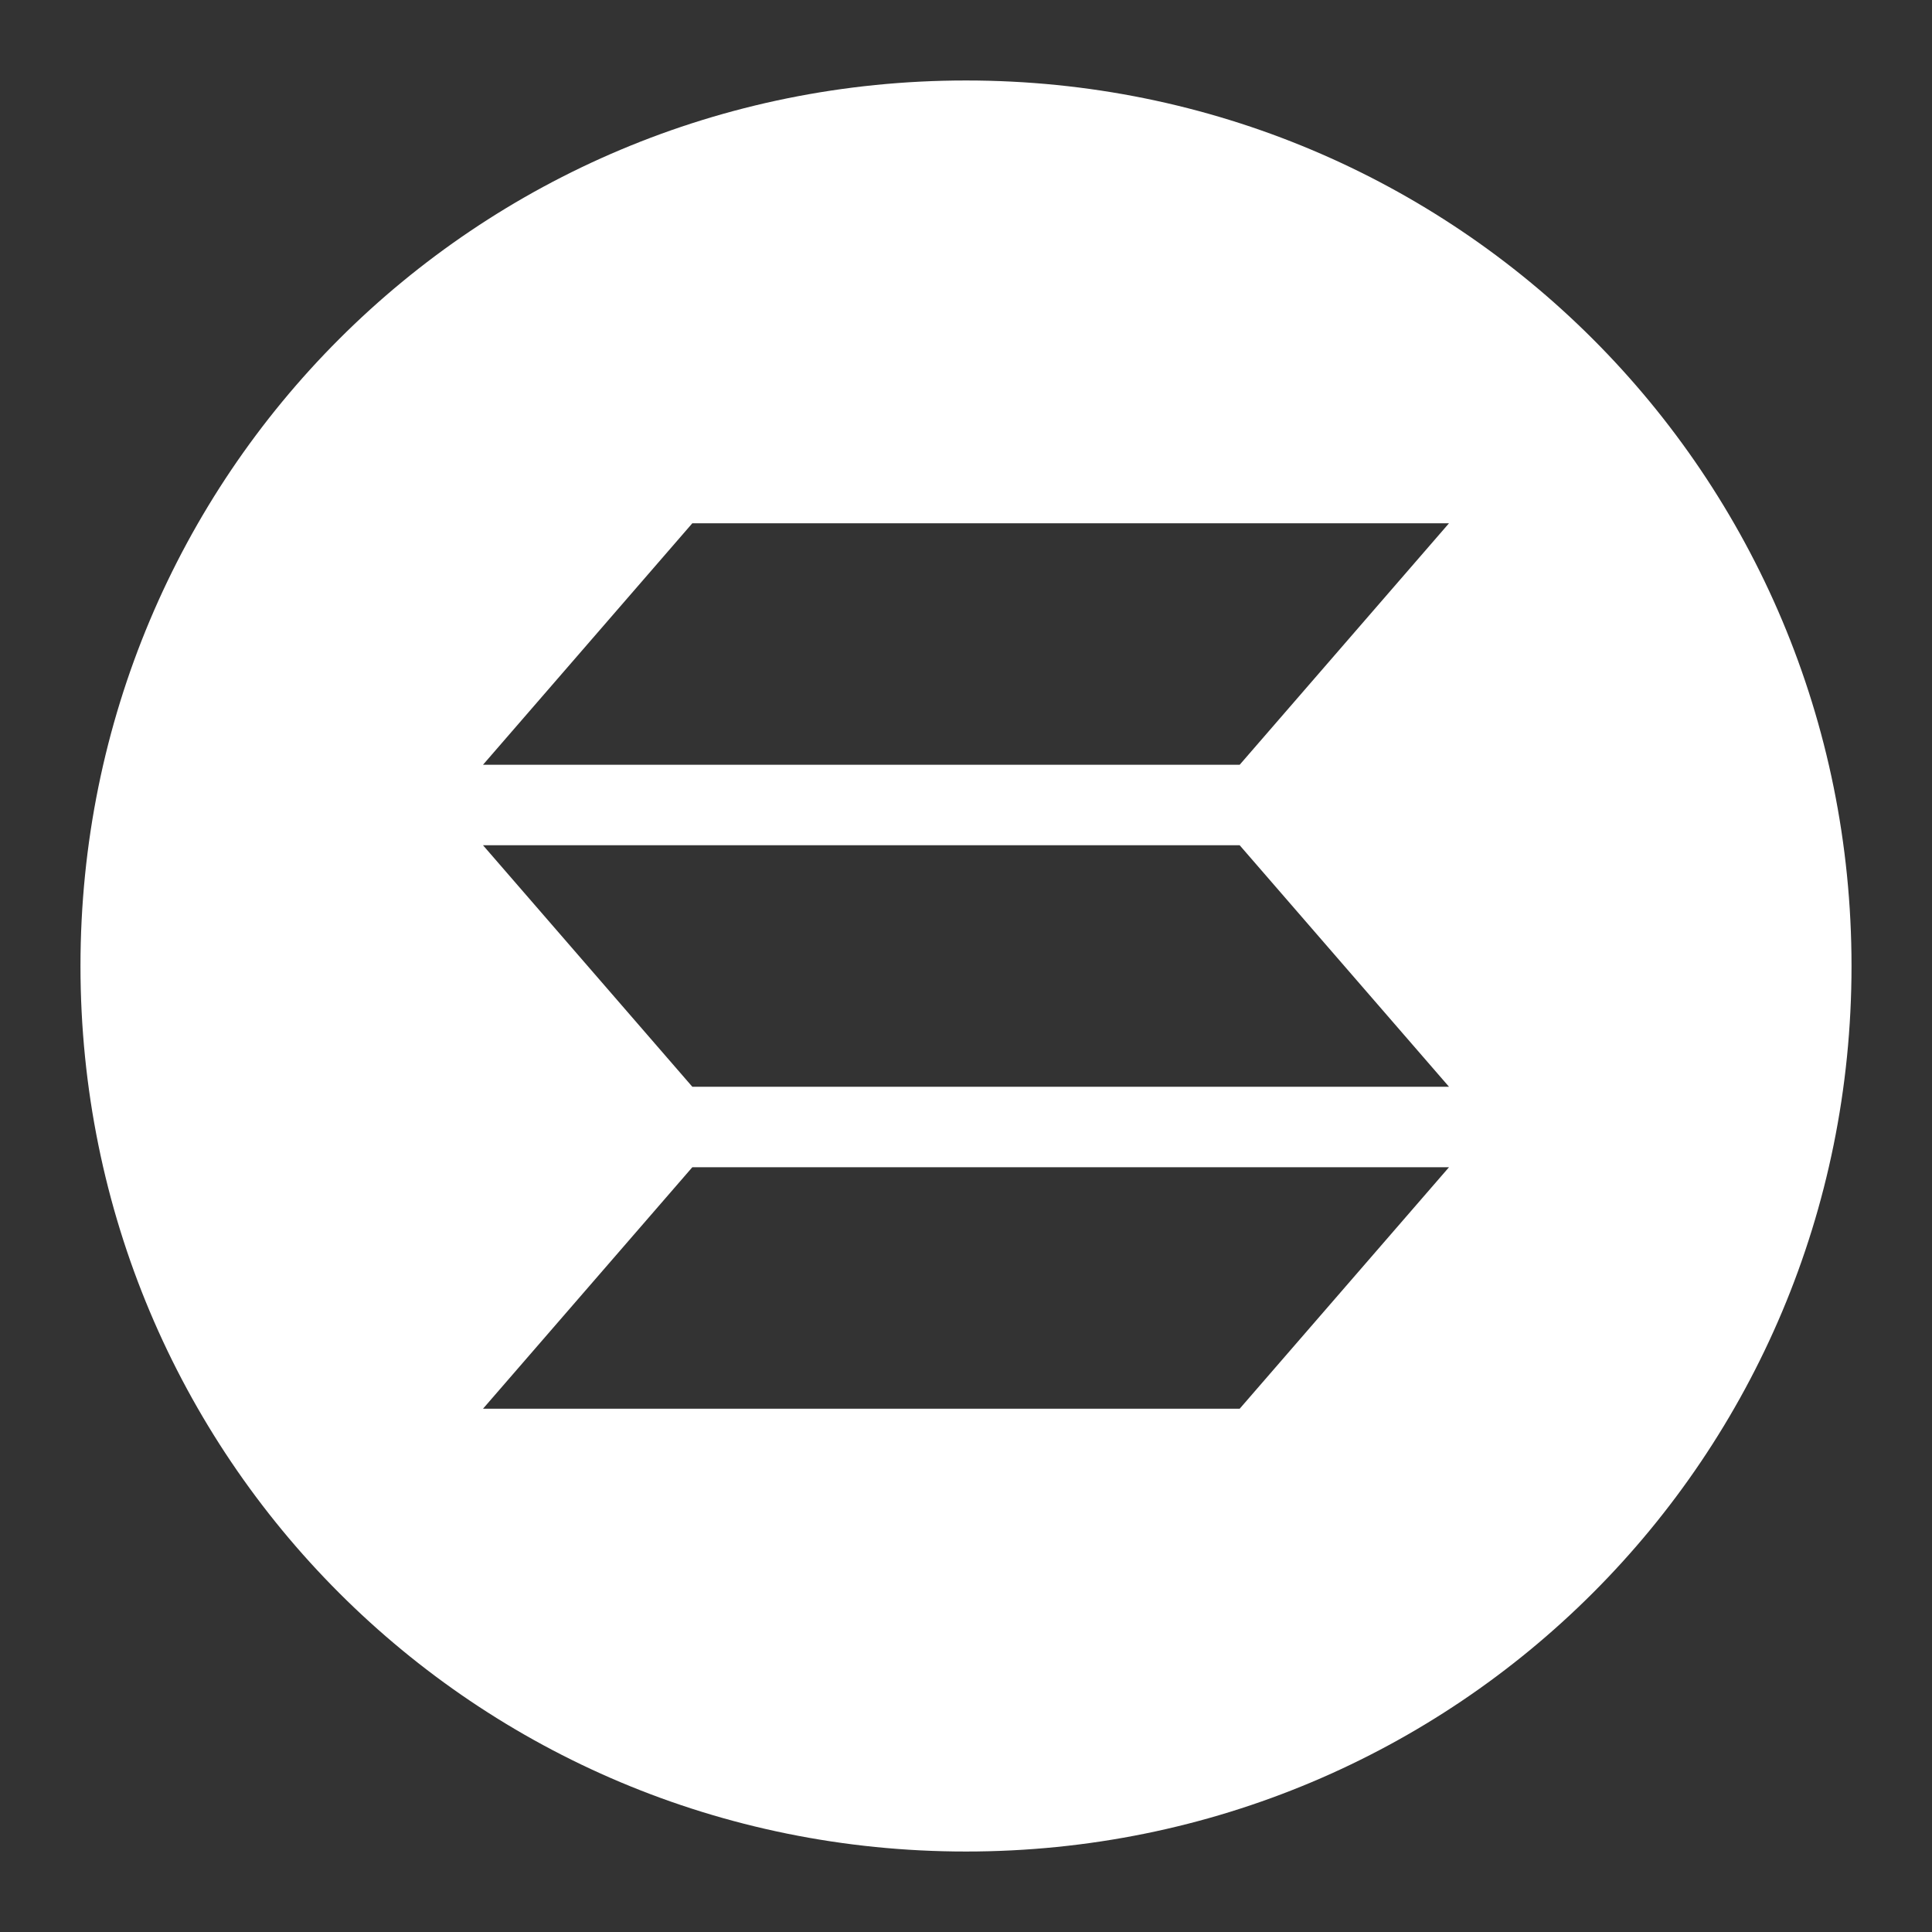 <svg width="32" height="32" viewBox="0 0 32 32" fill="none" xmlns="http://www.w3.org/2000/svg">
<rect x="0" y="0" width="32" height="32" fill="#333333" stroke="none"/>
<path d="M16 1.333C7.867 1.333 1.333 7.867 1.333 16C1.333 24.133 7.867 30.667 16 30.667C24.133 30.667 30.667 24.133 30.667 16C30.667 7.867 24.133 1.333 16 1.333ZM20.533 23.333H8L11.467 19.333H24L20.533 23.333ZM11.467 18L8 14H20.533L24 18H11.467ZM20.533 12.667H8L11.467 8.667H24L20.533 12.667Z" fill="white"/>
</svg>
